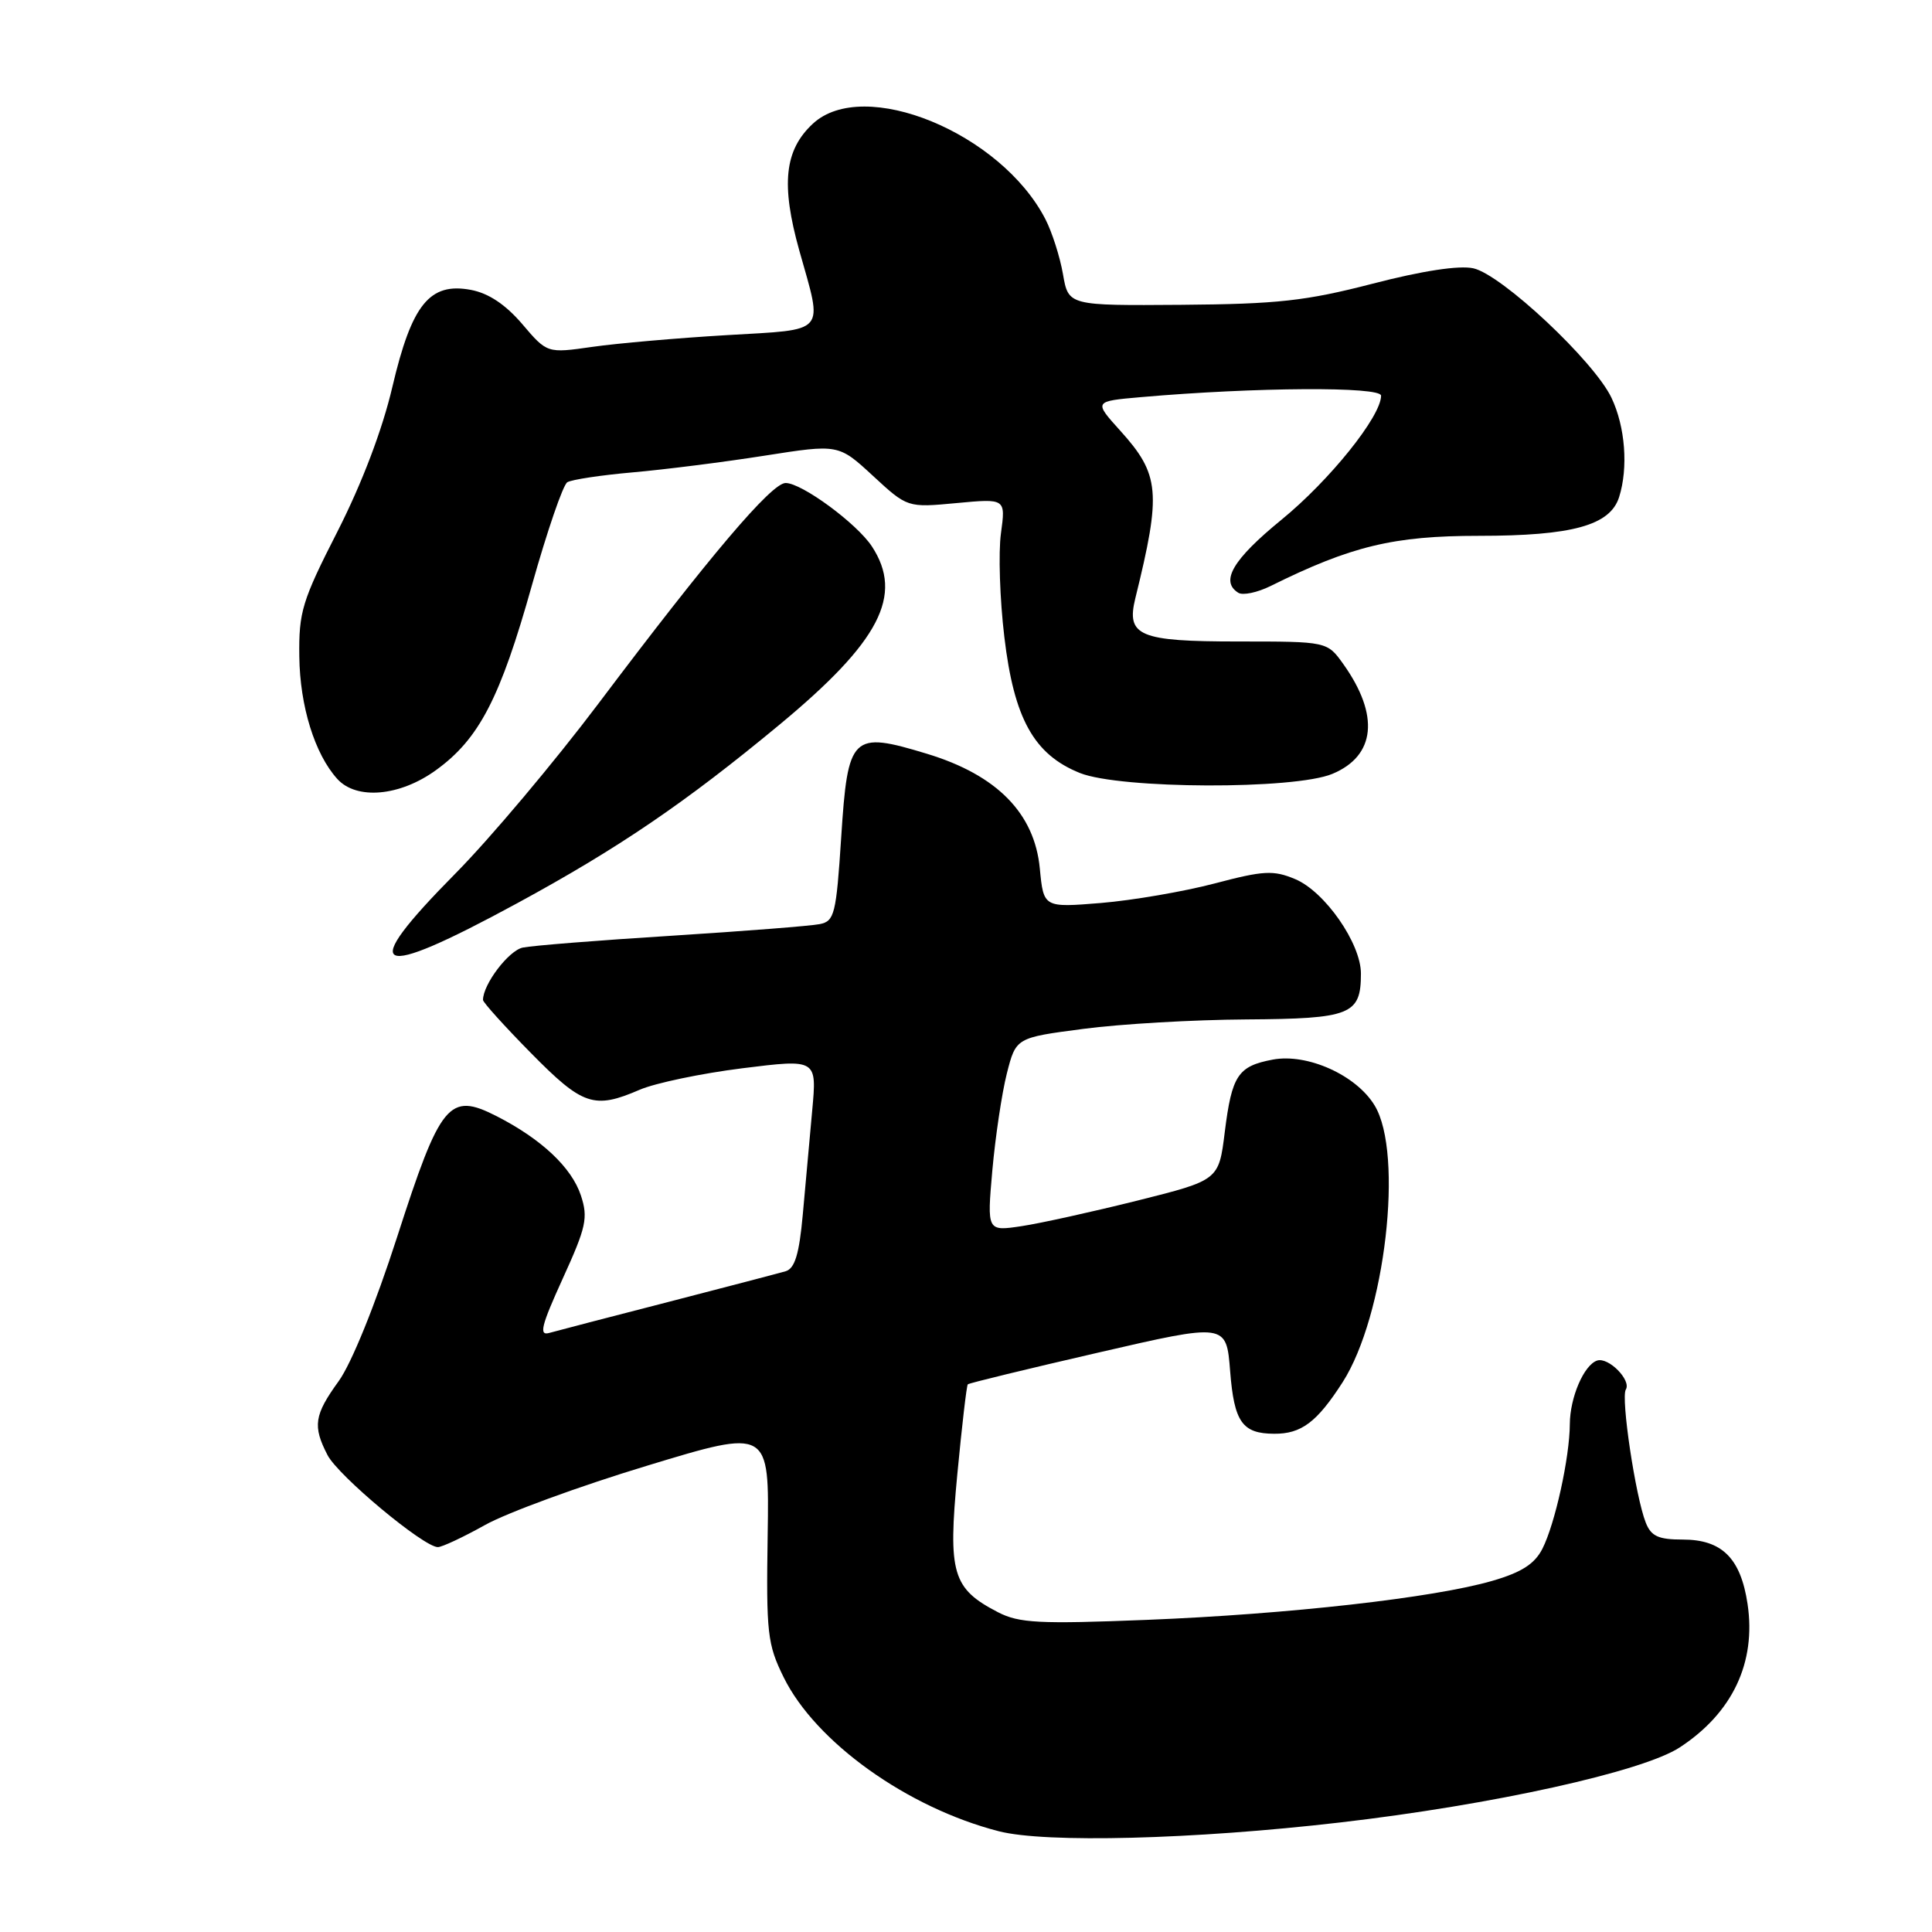 <?xml version="1.0" encoding="UTF-8" standalone="no"?>
<!DOCTYPE svg PUBLIC "-//W3C//DTD SVG 1.1//EN" "http://www.w3.org/Graphics/SVG/1.1/DTD/svg11.dtd" >
<svg xmlns="http://www.w3.org/2000/svg" xmlns:xlink="http://www.w3.org/1999/xlink" version="1.1" viewBox="0 0 256 256">
 <g >
 <path fill="currentColor"
d=" M 177.54 241.49 C 197.72 239.16 217.69 234.75 222.59 231.53 C 229.57 226.96 232.72 220.29 231.56 212.53 C 230.65 206.47 228.17 204.00 222.98 204.00 C 219.74 204.00 218.78 203.56 218.07 201.75 C 216.72 198.34 214.75 185.21 215.43 184.12 C 216.19 182.89 213.13 179.79 211.63 180.28 C 209.88 180.86 208.03 185.16 208.01 188.70 C 207.99 193.11 206.05 201.94 204.37 205.23 C 203.34 207.24 201.60 208.35 197.74 209.47 C 190.01 211.72 170.73 213.89 151.98 214.64 C 137.67 215.21 135.04 215.07 132.24 213.63 C 126.19 210.50 125.60 208.48 126.85 195.34 C 127.46 188.94 128.08 183.58 128.24 183.43 C 128.40 183.27 136.17 181.38 145.51 179.23 C 162.50 175.31 162.50 175.31 163.00 181.69 C 163.53 188.42 164.60 189.96 168.82 189.98 C 172.43 190.01 174.50 188.45 177.90 183.16 C 183.54 174.37 186.03 152.84 182.14 146.47 C 179.70 142.45 173.23 139.55 168.66 140.40 C 164.03 141.27 163.23 142.48 162.29 149.99 C 161.50 156.38 161.50 156.38 150.73 159.08 C 144.80 160.56 137.89 162.09 135.37 162.47 C 130.78 163.16 130.78 163.16 131.49 155.08 C 131.89 150.63 132.75 144.86 133.41 142.25 C 134.62 137.50 134.62 137.50 143.56 136.33 C 148.48 135.68 158.18 135.12 165.13 135.08 C 179.01 134.99 180.33 134.46 180.33 129.00 C 180.33 125.00 175.54 118.12 171.60 116.48 C 168.73 115.28 167.43 115.35 160.92 117.07 C 156.84 118.14 150.08 119.30 145.89 119.65 C 138.28 120.27 138.28 120.27 137.78 115.07 C 137.08 107.76 132.09 102.69 122.83 99.88 C 112.85 96.85 112.34 97.35 111.46 111.00 C 110.80 121.15 110.57 122.06 108.62 122.45 C 107.45 122.69 98.62 123.38 89.00 123.99 C 79.38 124.59 70.50 125.30 69.27 125.56 C 67.40 125.95 64.00 130.43 64.00 132.50 C 64.00 132.82 66.86 135.99 70.36 139.54 C 77.22 146.51 78.72 147.01 84.78 144.39 C 86.83 143.51 92.94 142.23 98.37 141.55 C 108.25 140.32 108.25 140.32 107.62 147.16 C 107.28 150.92 106.72 157.14 106.37 160.97 C 105.90 166.16 105.32 168.07 104.12 168.44 C 103.23 168.70 96.20 170.54 88.50 172.53 C 80.80 174.51 73.73 176.35 72.78 176.62 C 71.38 177.02 71.72 175.67 74.56 169.43 C 77.68 162.59 77.95 161.37 76.97 158.40 C 75.74 154.69 71.74 150.93 65.79 147.89 C 59.50 144.69 58.37 146.07 52.62 163.91 C 49.73 172.87 46.57 180.68 44.87 183.02 C 41.63 187.50 41.41 188.96 43.40 192.81 C 44.82 195.56 56.14 205.00 58.02 205.00 C 58.57 205.00 61.39 203.68 64.27 202.07 C 67.14 200.46 76.80 196.92 85.72 194.22 C 101.94 189.29 101.94 189.29 101.72 203.40 C 101.52 216.41 101.68 217.87 103.84 222.25 C 108.07 230.84 120.23 239.54 132.35 242.65 C 138.53 244.24 158.15 243.74 177.54 241.49 Z  M 68.50 119.70 C 81.91 112.42 90.79 106.38 103.22 96.08 C 116.58 85.02 119.77 78.88 115.53 72.40 C 113.53 69.36 106.25 64.00 104.10 64.00 C 102.23 64.00 94.04 73.65 79.28 93.25 C 73.46 100.97 64.95 111.09 60.35 115.74 C 47.25 128.99 49.43 130.05 68.50 119.70 Z  M 57.78 102.04 C 63.49 97.91 66.29 92.50 70.49 77.52 C 72.50 70.38 74.60 64.25 75.17 63.90 C 75.74 63.55 79.64 62.96 83.85 62.59 C 88.06 62.22 95.91 61.23 101.30 60.38 C 111.11 58.84 111.11 58.84 115.68 63.06 C 120.24 67.27 120.24 67.27 126.75 66.66 C 133.26 66.05 133.26 66.05 132.63 70.68 C 132.28 73.22 132.48 79.40 133.08 84.40 C 134.36 95.23 137.00 99.98 143.10 102.43 C 148.45 104.56 171.52 104.65 176.55 102.54 C 182.28 100.15 182.82 94.77 178.00 88.00 C 175.86 85.00 175.86 85.00 164.05 85.00 C 150.93 85.00 149.21 84.27 150.44 79.26 C 153.90 65.24 153.69 62.88 148.43 57.06 C 144.92 53.17 144.92 53.17 151.21 52.62 C 166.33 51.30 183.00 51.20 183.00 52.43 C 183.00 55.17 176.19 63.65 169.80 68.87 C 163.36 74.13 161.64 77.04 164.09 78.55 C 164.68 78.92 166.59 78.52 168.34 77.66 C 179.05 72.35 184.66 71.00 195.95 71.00 C 208.34 71.00 213.35 69.62 214.54 65.87 C 215.77 61.98 215.36 56.56 213.53 52.71 C 211.23 47.86 198.97 36.37 195.22 35.55 C 193.34 35.14 188.47 35.88 181.88 37.59 C 173.02 39.88 169.30 40.29 156.54 40.39 C 141.57 40.50 141.57 40.50 140.85 36.33 C 140.45 34.03 139.40 30.74 138.51 29.02 C 132.60 17.59 114.45 10.14 107.71 16.39 C 103.94 19.88 103.46 24.43 105.91 33.19 C 109.06 44.40 109.74 43.61 96.25 44.41 C 89.79 44.79 81.80 45.49 78.50 45.96 C 72.50 46.82 72.50 46.82 69.20 42.94 C 66.98 40.35 64.74 38.85 62.39 38.41 C 56.93 37.39 54.56 40.32 51.99 51.27 C 50.66 56.96 47.97 64.02 44.73 70.40 C 40.03 79.61 39.58 81.07 39.66 87.00 C 39.74 93.58 41.71 99.92 44.69 103.21 C 47.24 106.03 52.99 105.52 57.78 102.04 Z "/>
</g>
</svg>